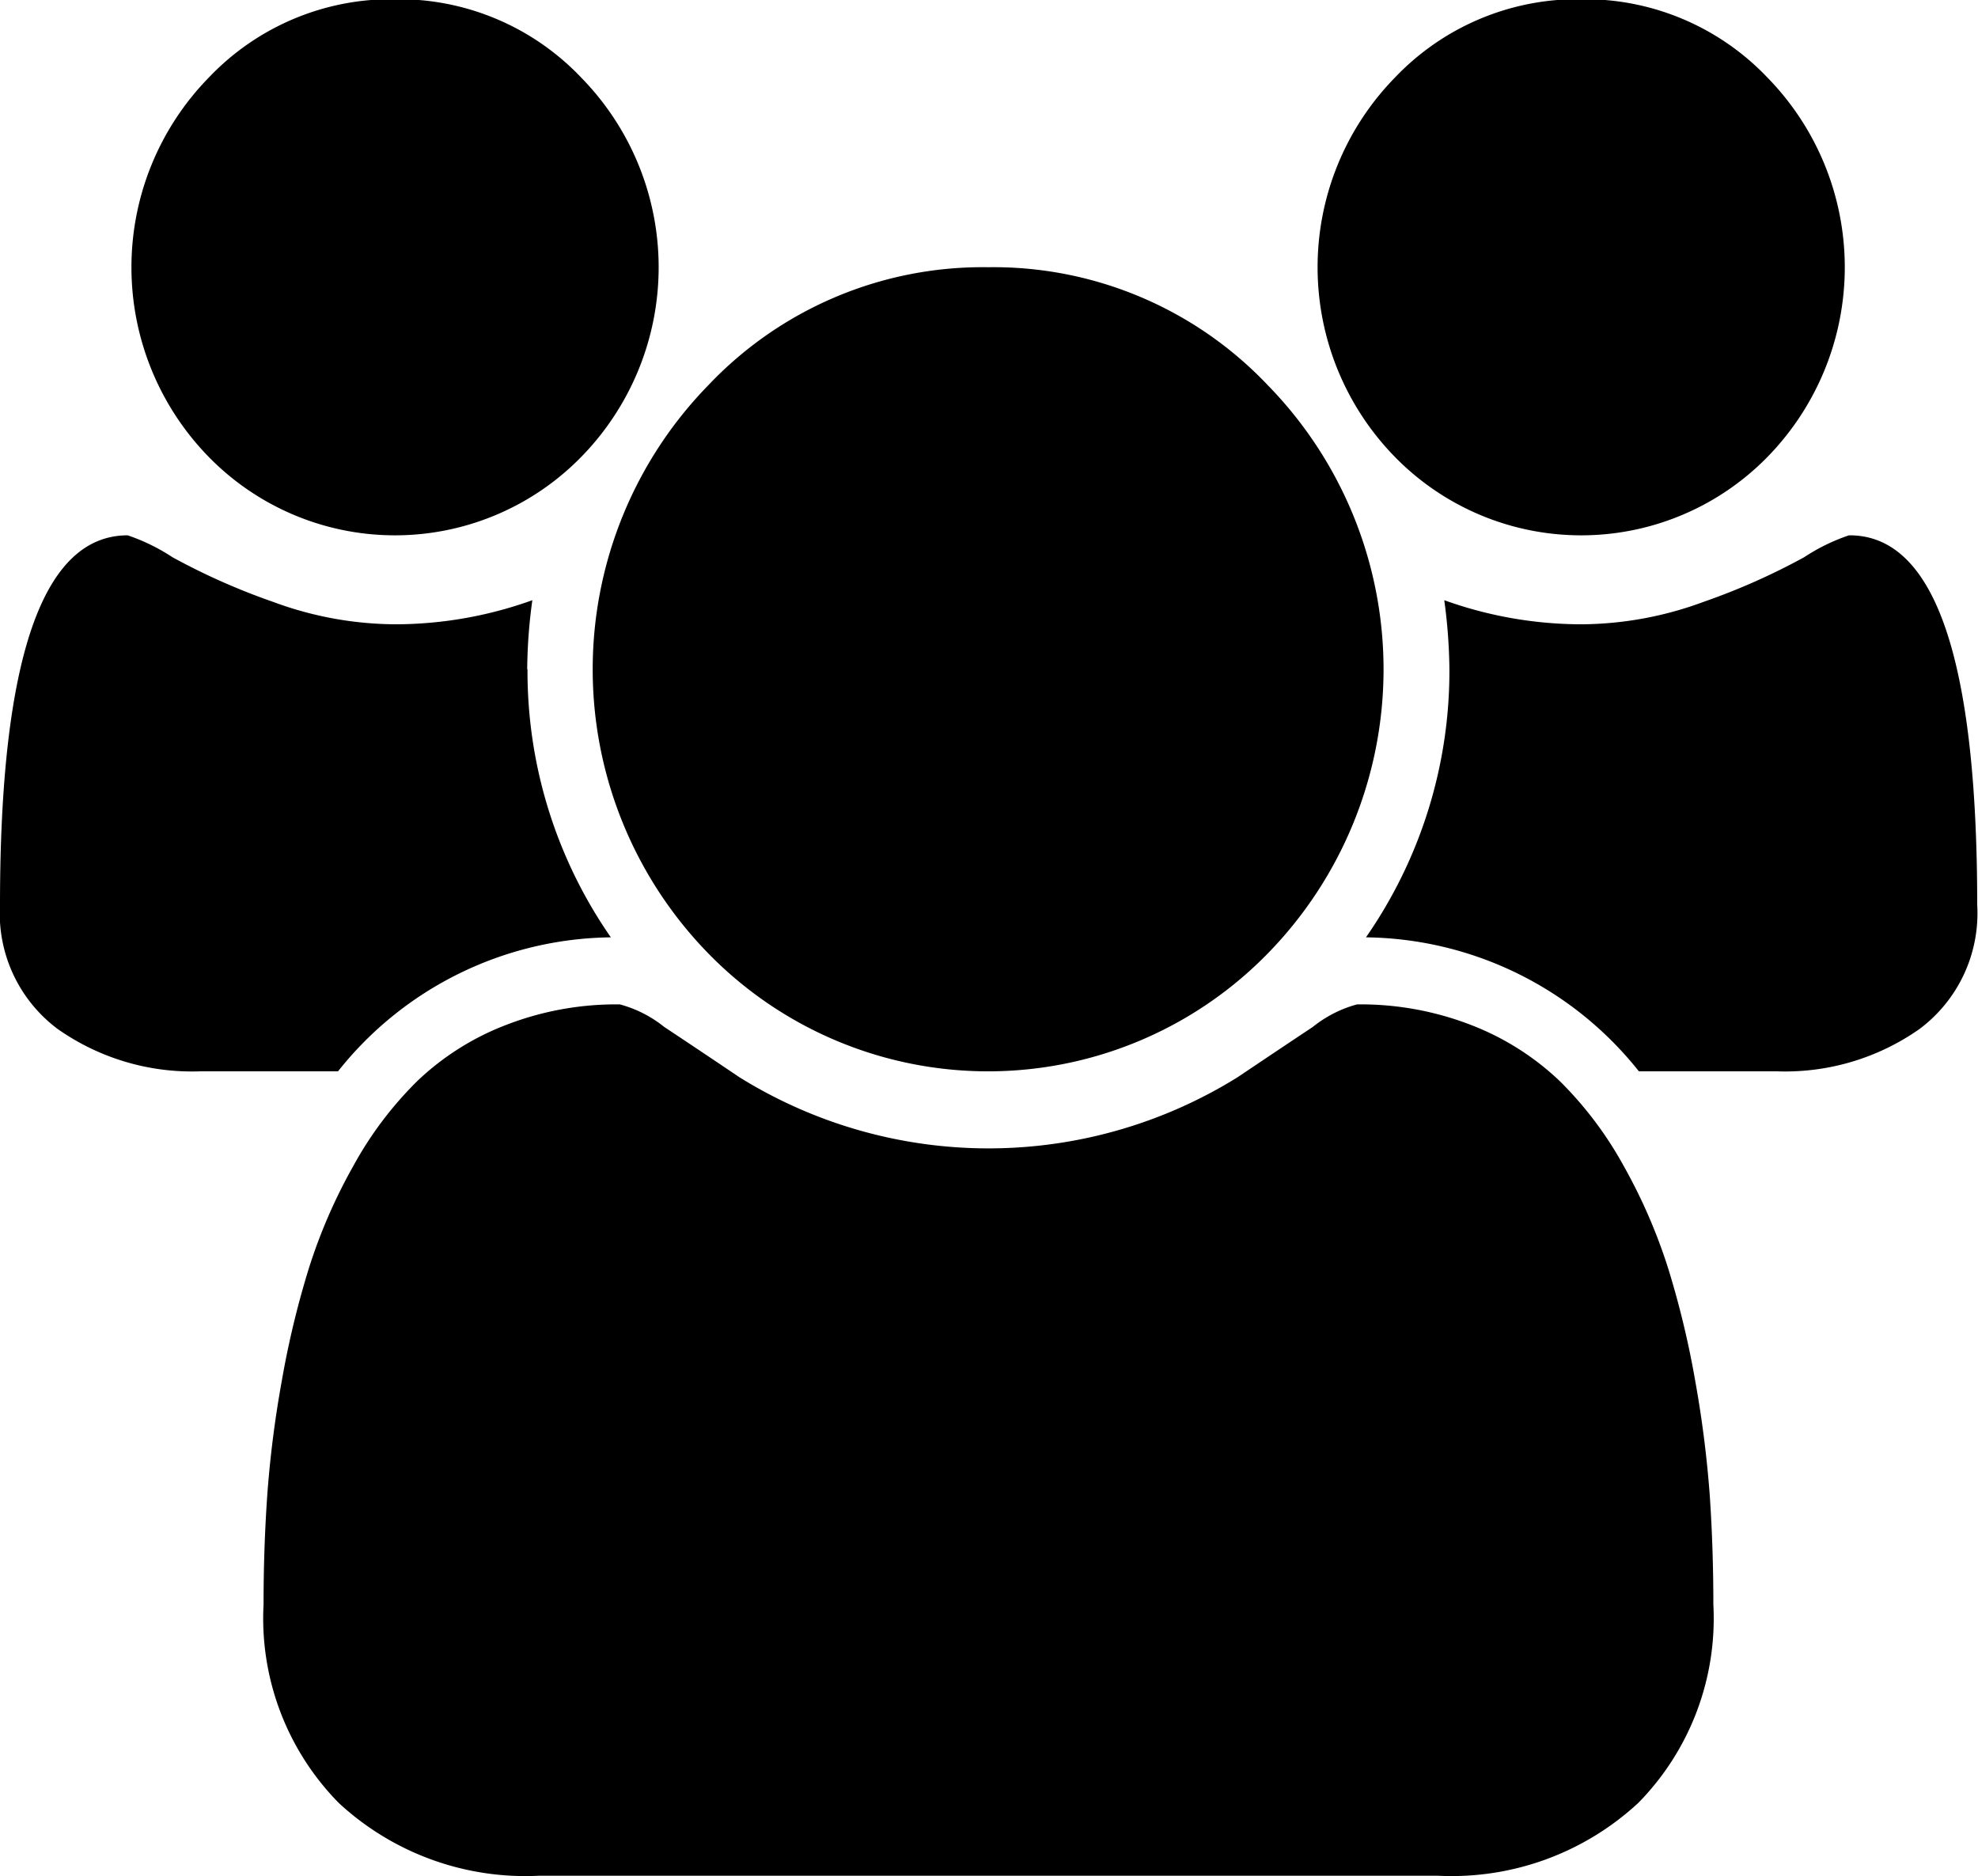 <svg xmlns="http://www.w3.org/2000/svg" width="20.031" height="19" viewBox="0 0 20.031 19">

  <path d="M189.339,296.778a5.337,5.337,0,0,1,.052-0.7,4.117,4.117,0,0,1-1.387.244,3.606,3.606,0,0,1-1.241-.228,6.7,6.7,0,0,1-1.016-.451,1.976,1.976,0,0,0-.454-0.222q-1.293,0-1.293,3.742a1.46,1.46,0,0,0,.584,1.257,2.363,2.363,0,0,0,1.439.429h1.4a3.576,3.576,0,0,1,2.763-1.357,4.721,4.721,0,0,1-.844-2.714h0Zm11.976,8.371a11.169,11.169,0,0,0-.146-1.156,9.151,9.151,0,0,0-.276-1.15,5.524,5.524,0,0,0-.449-1.034,3.737,3.737,0,0,0-.646-0.859,2.714,2.714,0,0,0-.892-0.567,3.094,3.094,0,0,0-1.163-.212,1.22,1.22,0,0,0-.448.228q-0.343.228-.761,0.509a4.776,4.776,0,0,1-5.047,0q-0.417-.281-0.761-0.509a1.221,1.221,0,0,0-.449-0.228,3.089,3.089,0,0,0-1.162.212,2.7,2.7,0,0,0-.892.567,3.709,3.709,0,0,0-.646.859,5.459,5.459,0,0,0-.449,1.034,9.151,9.151,0,0,0-.276,1.15,10.9,10.9,0,0,0-.146,1.156q-0.037.535-.037,1.1a2.664,2.664,0,0,0,.762,2.009,2.78,2.78,0,0,0,2.023.737h9.113a2.782,2.782,0,0,0,2.023-.737,2.664,2.664,0,0,0,.761-2.009Q201.351,305.685,201.315,305.149ZM188,289.992a2.549,2.549,0,0,0-1.887.795,2.747,2.747,0,0,0,0,3.839,2.637,2.637,0,0,0,3.774,0,2.744,2.744,0,0,0,0-3.839A2.549,2.549,0,0,0,188,289.992Zm6.006,2.714a3.827,3.827,0,0,0-2.831,1.193,4.12,4.12,0,0,0,0,5.758,3.958,3.958,0,0,0,5.662,0,4.117,4.117,0,0,0,0-5.758A3.826,3.826,0,0,0,194.01,292.706Zm8.718,2.715a1.976,1.976,0,0,0-.454.222,6.7,6.7,0,0,1-1.016.451,3.611,3.611,0,0,1-1.241.228,4.117,4.117,0,0,1-1.387-.244,5.516,5.516,0,0,1,.052.7,4.722,4.722,0,0,1-.845,2.714,3.58,3.58,0,0,1,2.764,1.357H202a2.366,2.366,0,0,0,1.439-.429,1.463,1.463,0,0,0,.584-1.257q0-3.743-1.293-3.742h0Zm-2.711-5.429a2.553,2.553,0,0,0-1.888.795,2.747,2.747,0,0,0,0,3.839,2.638,2.638,0,0,0,3.775,0,2.747,2.747,0,0,0,0-3.839A2.551,2.551,0,0,0,200.017,289.992Z" transform="translate(-184 -290)"/>
</svg>
